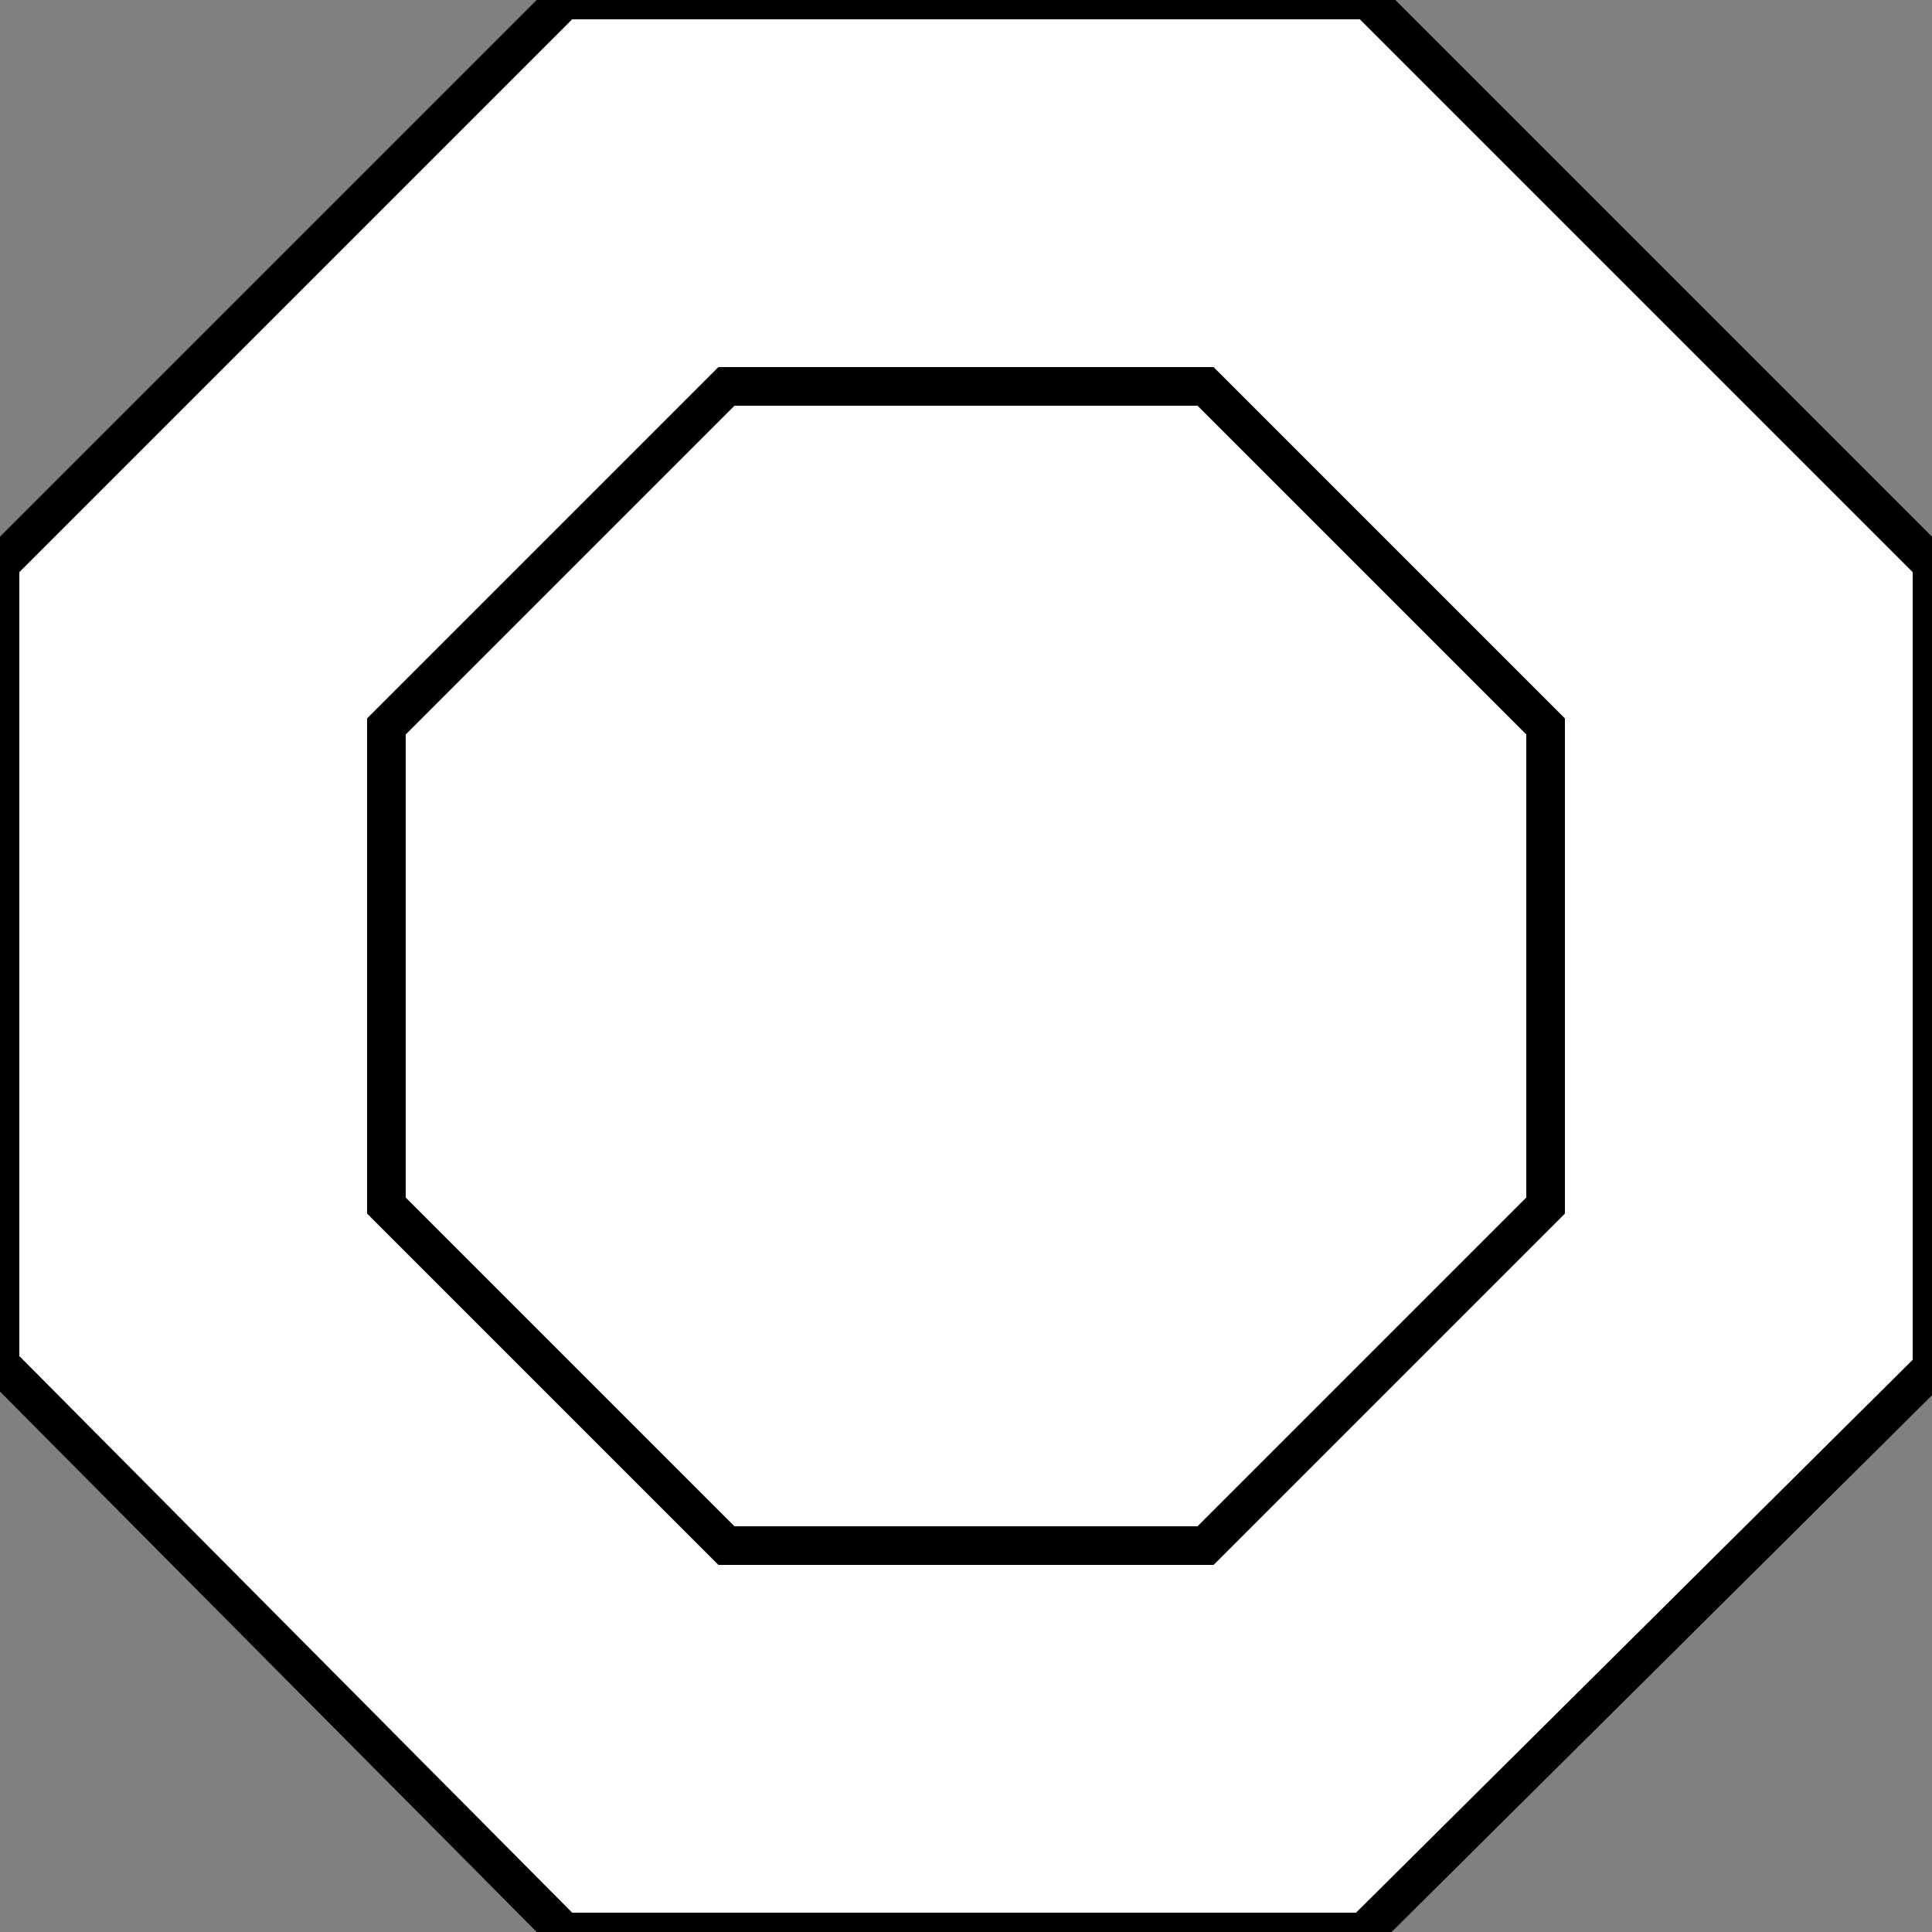 <?xml version="1.0" encoding="utf-8"?>
<!-- Generator: Adobe Illustrator 19.1.0, SVG Export Plug-In . SVG Version: 6.00 Build 0)  -->
<svg version="1.1" id="Layer_1" xmlns="http://www.w3.org/2000/svg" xmlns:xlink="http://www.w3.org/1999/xlink" x="0px" y="0px"
	 viewBox="0 0 50 50" style="enable-background:new 0 0 50 50;" xml:space="preserve">
<rect x="0" y="0" width="50" height="50" fill="#808080" stroke="none"/>
<style type="text/css">
	.st0{fill:#FFFFFF;stroke:#000000;stroke-miterlimit:10;}
</style>
<g>
	<path class="st0" d="M35.4,0H14.6L0,14.6v20.7L14.6,50h20.7L50,35.4V14.6L35.4,0z"/>
</g>
<g>
	<path class="st0" d="M35.4,0H14.6L0,14.6v20.7L14.6,50h20.7L50,35.4V14.6L35.4,0z"/>
	<polygon class="st0" points="31.2,40 18.8,40 10,31.2 10,18.8 18.8,10 31.2,10 40,18.8 40,31.2 	"/>
</g>
</svg>
